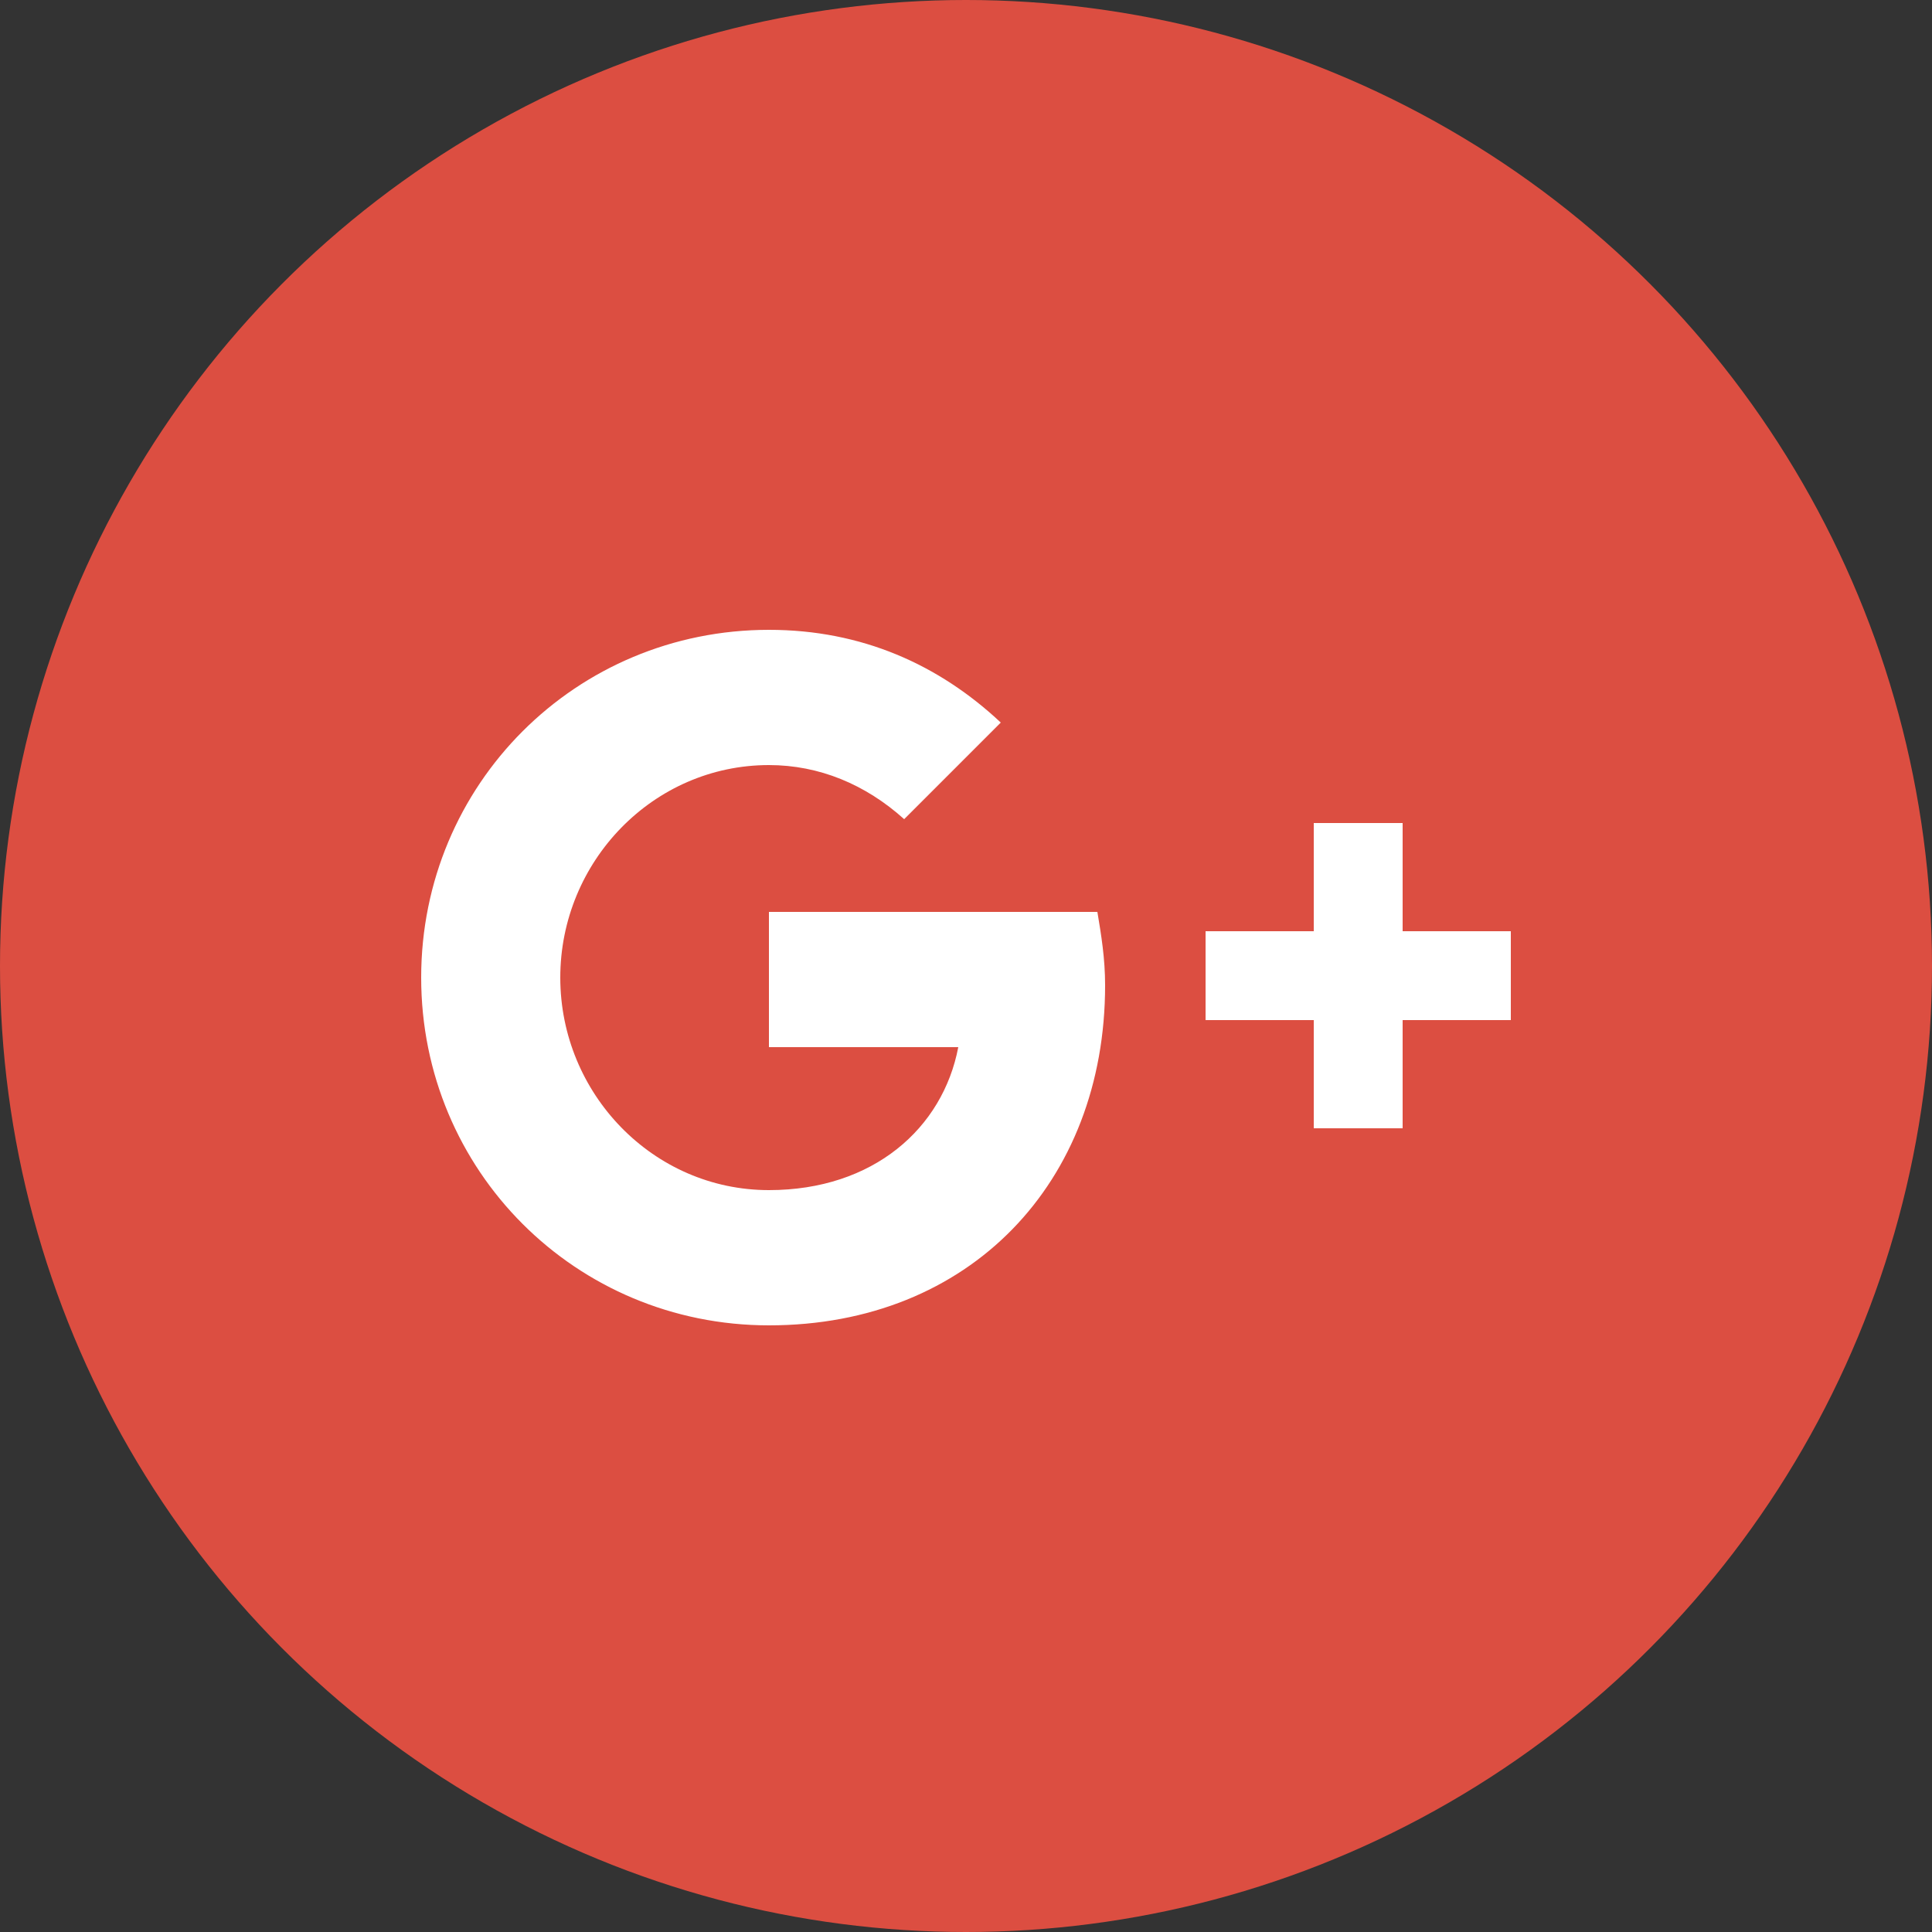 <?xml version="1.0" encoding="utf-8"?>
<!-- Generator: Adobe Illustrator 20.0.0, SVG Export Plug-In . SVG Version: 6.00 Build 0)  -->
<svg version="1.1" id="Layer_1" xmlns="http://www.w3.org/2000/svg" xmlns:xlink="http://www.w3.org/1999/xlink" x="0px" y="0px"
	 width="50px" height="50px" viewBox="0 0 50 50" style="enable-background:new 0 0 50 50;" xml:space="preserve">
<rect x="0" y="0" width="50" height="50" fill="#333333" stroke="none"/>
<style type="text/css">
	.st0{fill:#DC4E41;}
	.st1{fill:#FFFFFF;}
</style>
<g>
	<circle class="st0" cx="25" cy="25" r="25"/>
	<path class="st1" d="M19.9,23.6v3.5h4.9c-0.4,2.1-2.2,3.7-4.9,3.7c-3,0-5.4-2.5-5.4-5.5c0-3,2.4-5.5,5.4-5.5c1.3,0,2.5,0.5,3.5,1.4
		v0l2.5-2.5c-1.6-1.5-3.6-2.4-6-2.4c-5,0-9,4-9,9s4,9,9,9c5.2,0,8.7-3.7,8.7-8.8c0-0.7-0.1-1.3-0.2-1.9H19.9z M36.3,24.1v-2.8H34
		v2.8h-2.8v2.3H34v2.8h2.3v-2.8h2.8v-2.3H36.3z"/>
</g>
</svg>
